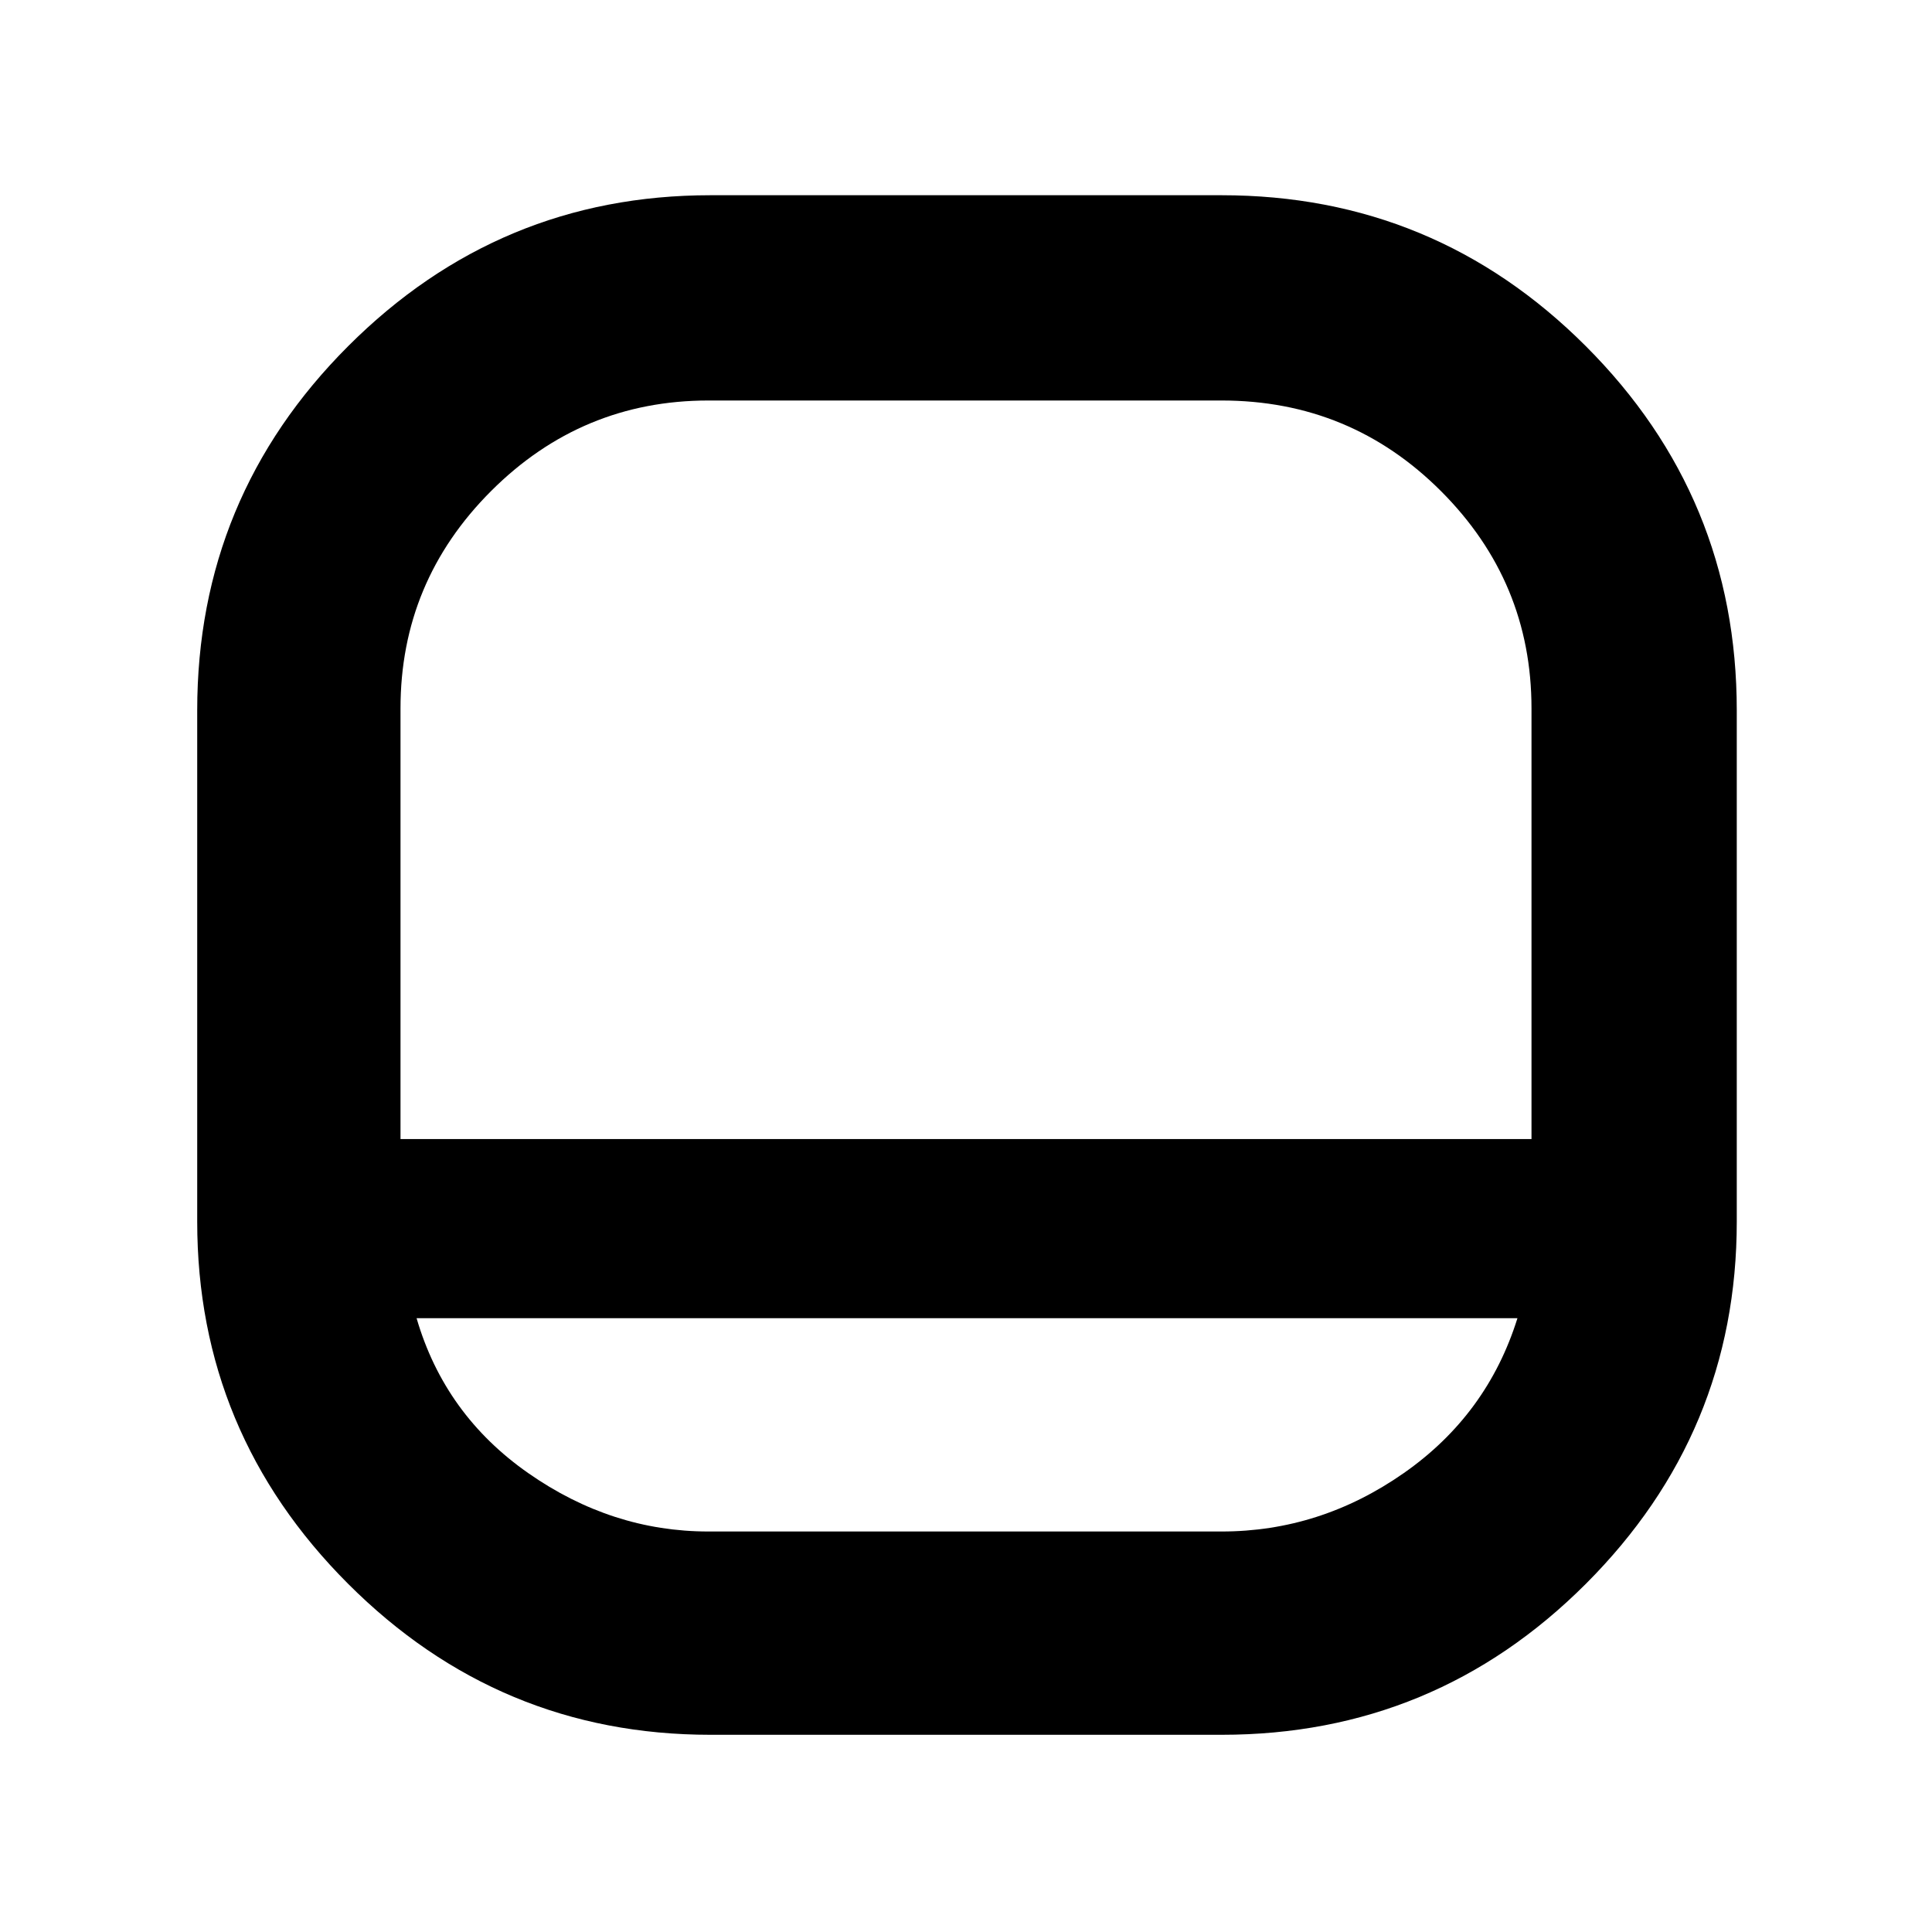 <svg xmlns="http://www.w3.org/2000/svg" height="40" width="40"><path d="M14.708 35.917q-4.375 0-7.5-3.125t-3.125-7.5V14.708q0-4.416 3.125-7.541t7.5-3.125h10.584q4.416 0 7.541 3.125t3.125 7.541v10.584q0 4.375-3.125 7.5t-7.541 3.125ZM8.292 23.583h23.416v-8.916q0-2.625-1.875-4.5t-4.541-1.875H14.667q-2.625 0-4.5 1.875t-1.875 4.5Zm.333 3.709q.583 2 2.313 3.208 1.729 1.208 3.729 1.208h10.625q2.041 0 3.77-1.208 1.73-1.208 2.355-3.208ZM20 23.583Z"/></svg>